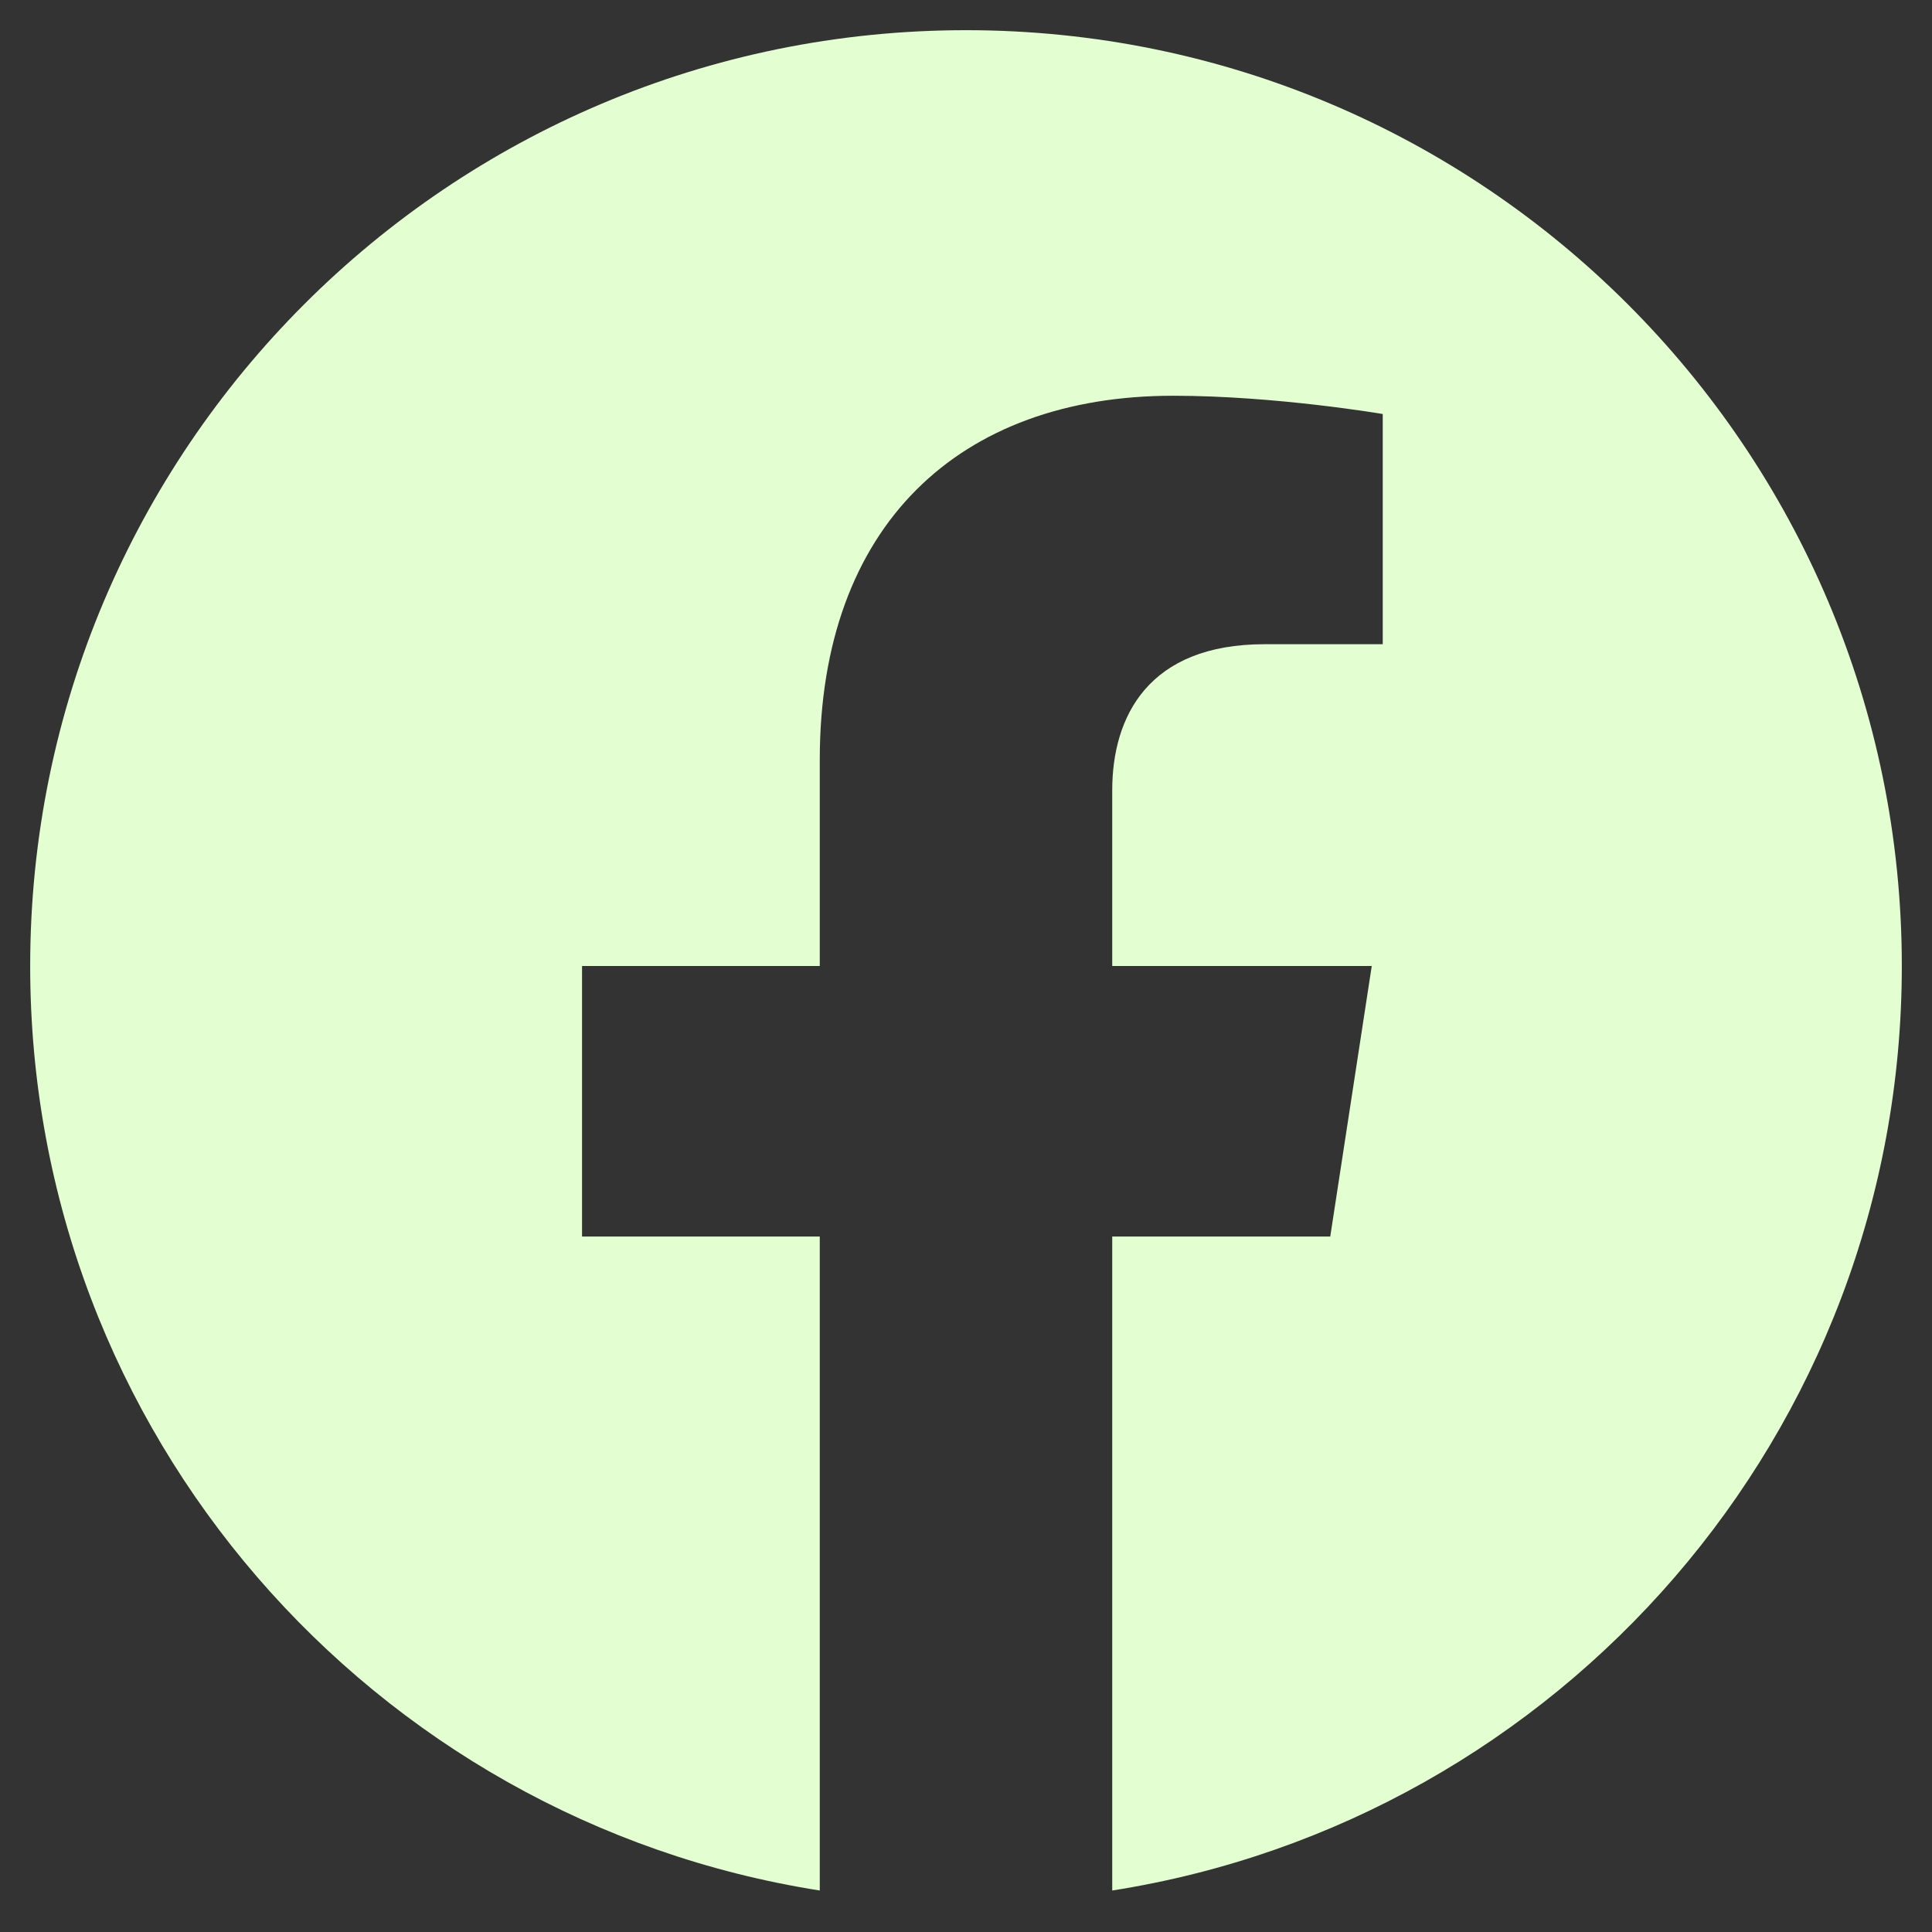 <svg width="61" height="61" viewBox="0 0 61 61" fill="none" xmlns="http://www.w3.org/2000/svg">
<rect x="0" y="0" width="61" height="61" fill="#333333" stroke="none"/>
<path d="M60.047 30.5C60.047 14.178 46.822 0.953 30.5 0.953C14.178 0.953 0.953 14.178 0.953 30.5C0.953 45.247 11.758 57.471 25.883 59.69V39.041H18.377V30.5H25.883V23.99C25.883 16.586 30.291 12.495 37.043 12.495C40.277 12.495 43.658 13.072 43.658 13.072V20.34H39.931C36.262 20.34 35.117 22.618 35.117 24.954V30.5H43.311L42.001 39.041H35.117V59.69C49.242 57.471 60.047 45.247 60.047 30.5Z" fill="#E3FFD1"/>
</svg>
